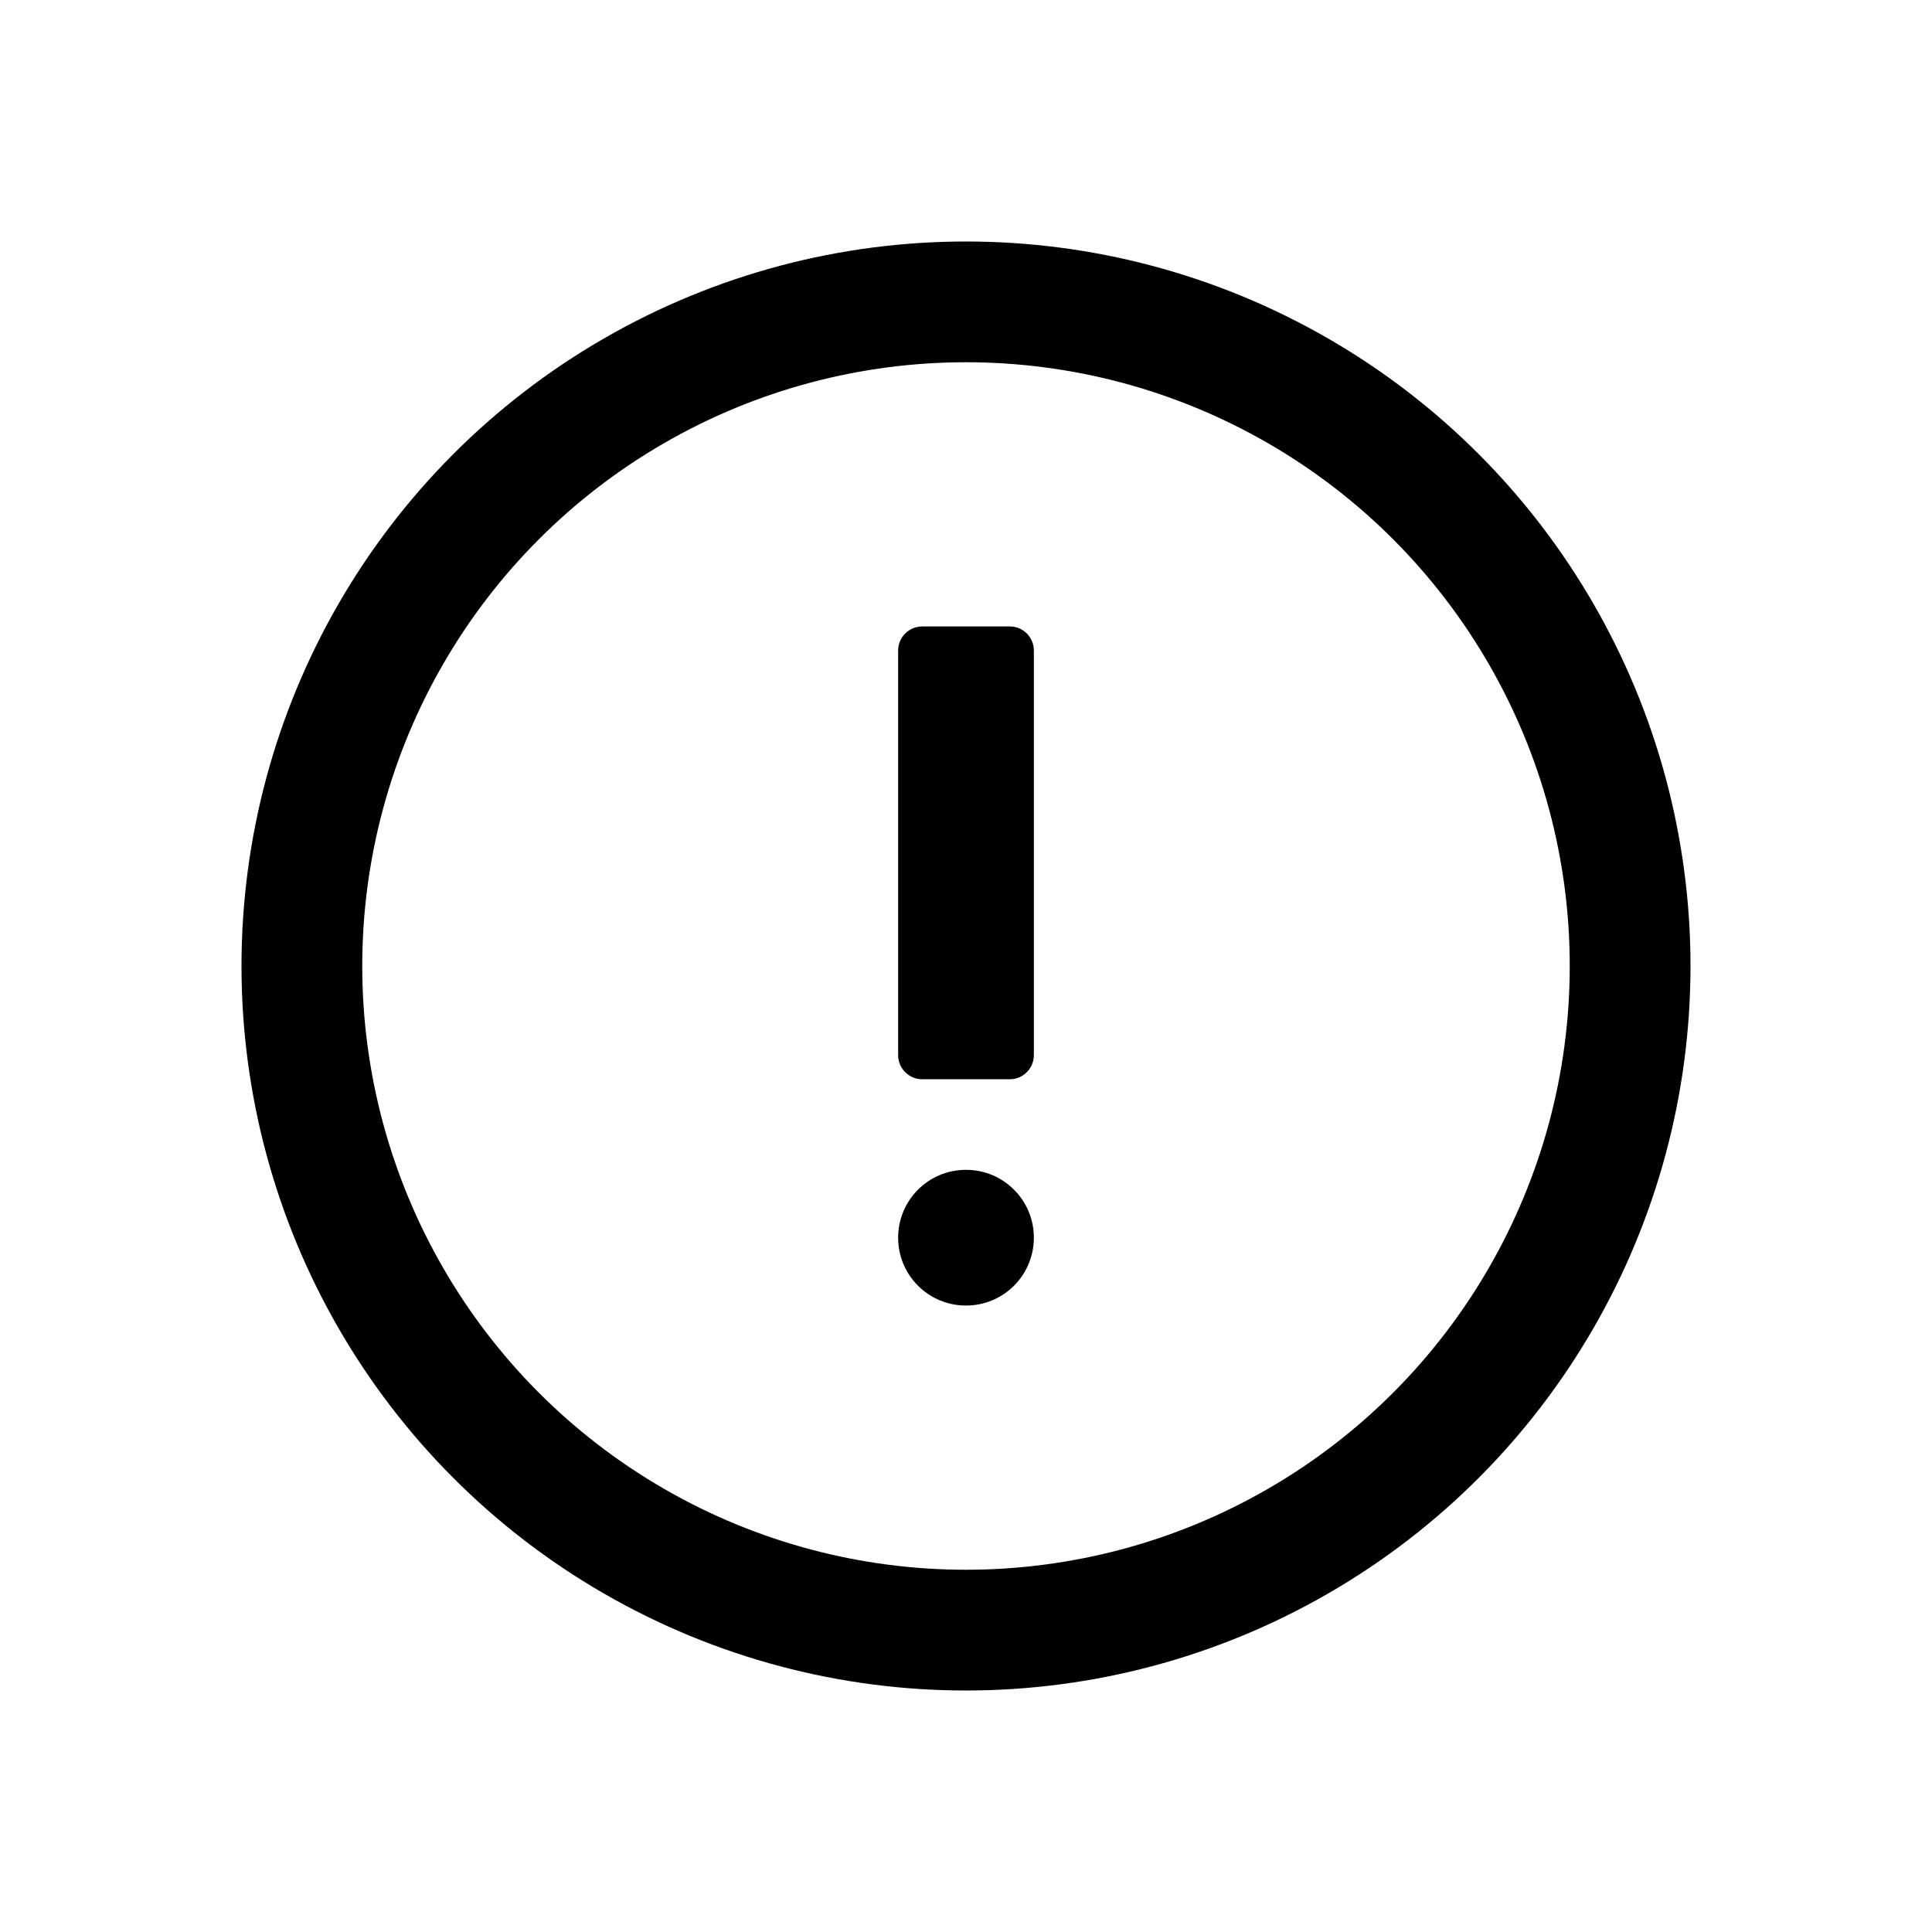 <svg width="16px" height="16px" viewBox="0 0 16 16" version="1.1" xmlns="http://www.w3.org/2000/svg" xmlns:xlink="http://www.w3.org/1999/xlink"><title>icon/ic_warning_message</title><defs><circle id="icon-ic_warning_message-a" cx="8" cy="8" r="6"/></defs><g stroke-width="1" fill="none" fill-rule="evenodd"><mask id="icon-ic_warning_message-b" fill="white"><use xlink:href="#icon-ic_warning_message-a"/></mask><circle stroke="currentColor" cx="8" cy="8" r="5.5"/><path d="M8,9.688 C8.311,9.688 8.562,9.939 8.562,10.25 C8.562,10.561 8.311,10.812 8,10.812 C7.689,10.812 7.438,10.561 7.438,10.25 C7.438,9.939 7.689,9.688 8,9.688 Z M8.363,5.188 C8.473,5.188 8.562,5.277 8.562,5.388 L8.562,8.738 C8.562,8.848 8.473,8.938 8.363,8.938 L7.638,8.938 C7.527,8.938 7.438,8.848 7.438,8.738 L7.438,5.388 C7.438,5.277 7.527,5.188 7.638,5.188 L8.363,5.188 Z" fill="currentColor" fill-rule="nonzero" mask="url(#icon-ic_warning_message-b)"/></g></svg>